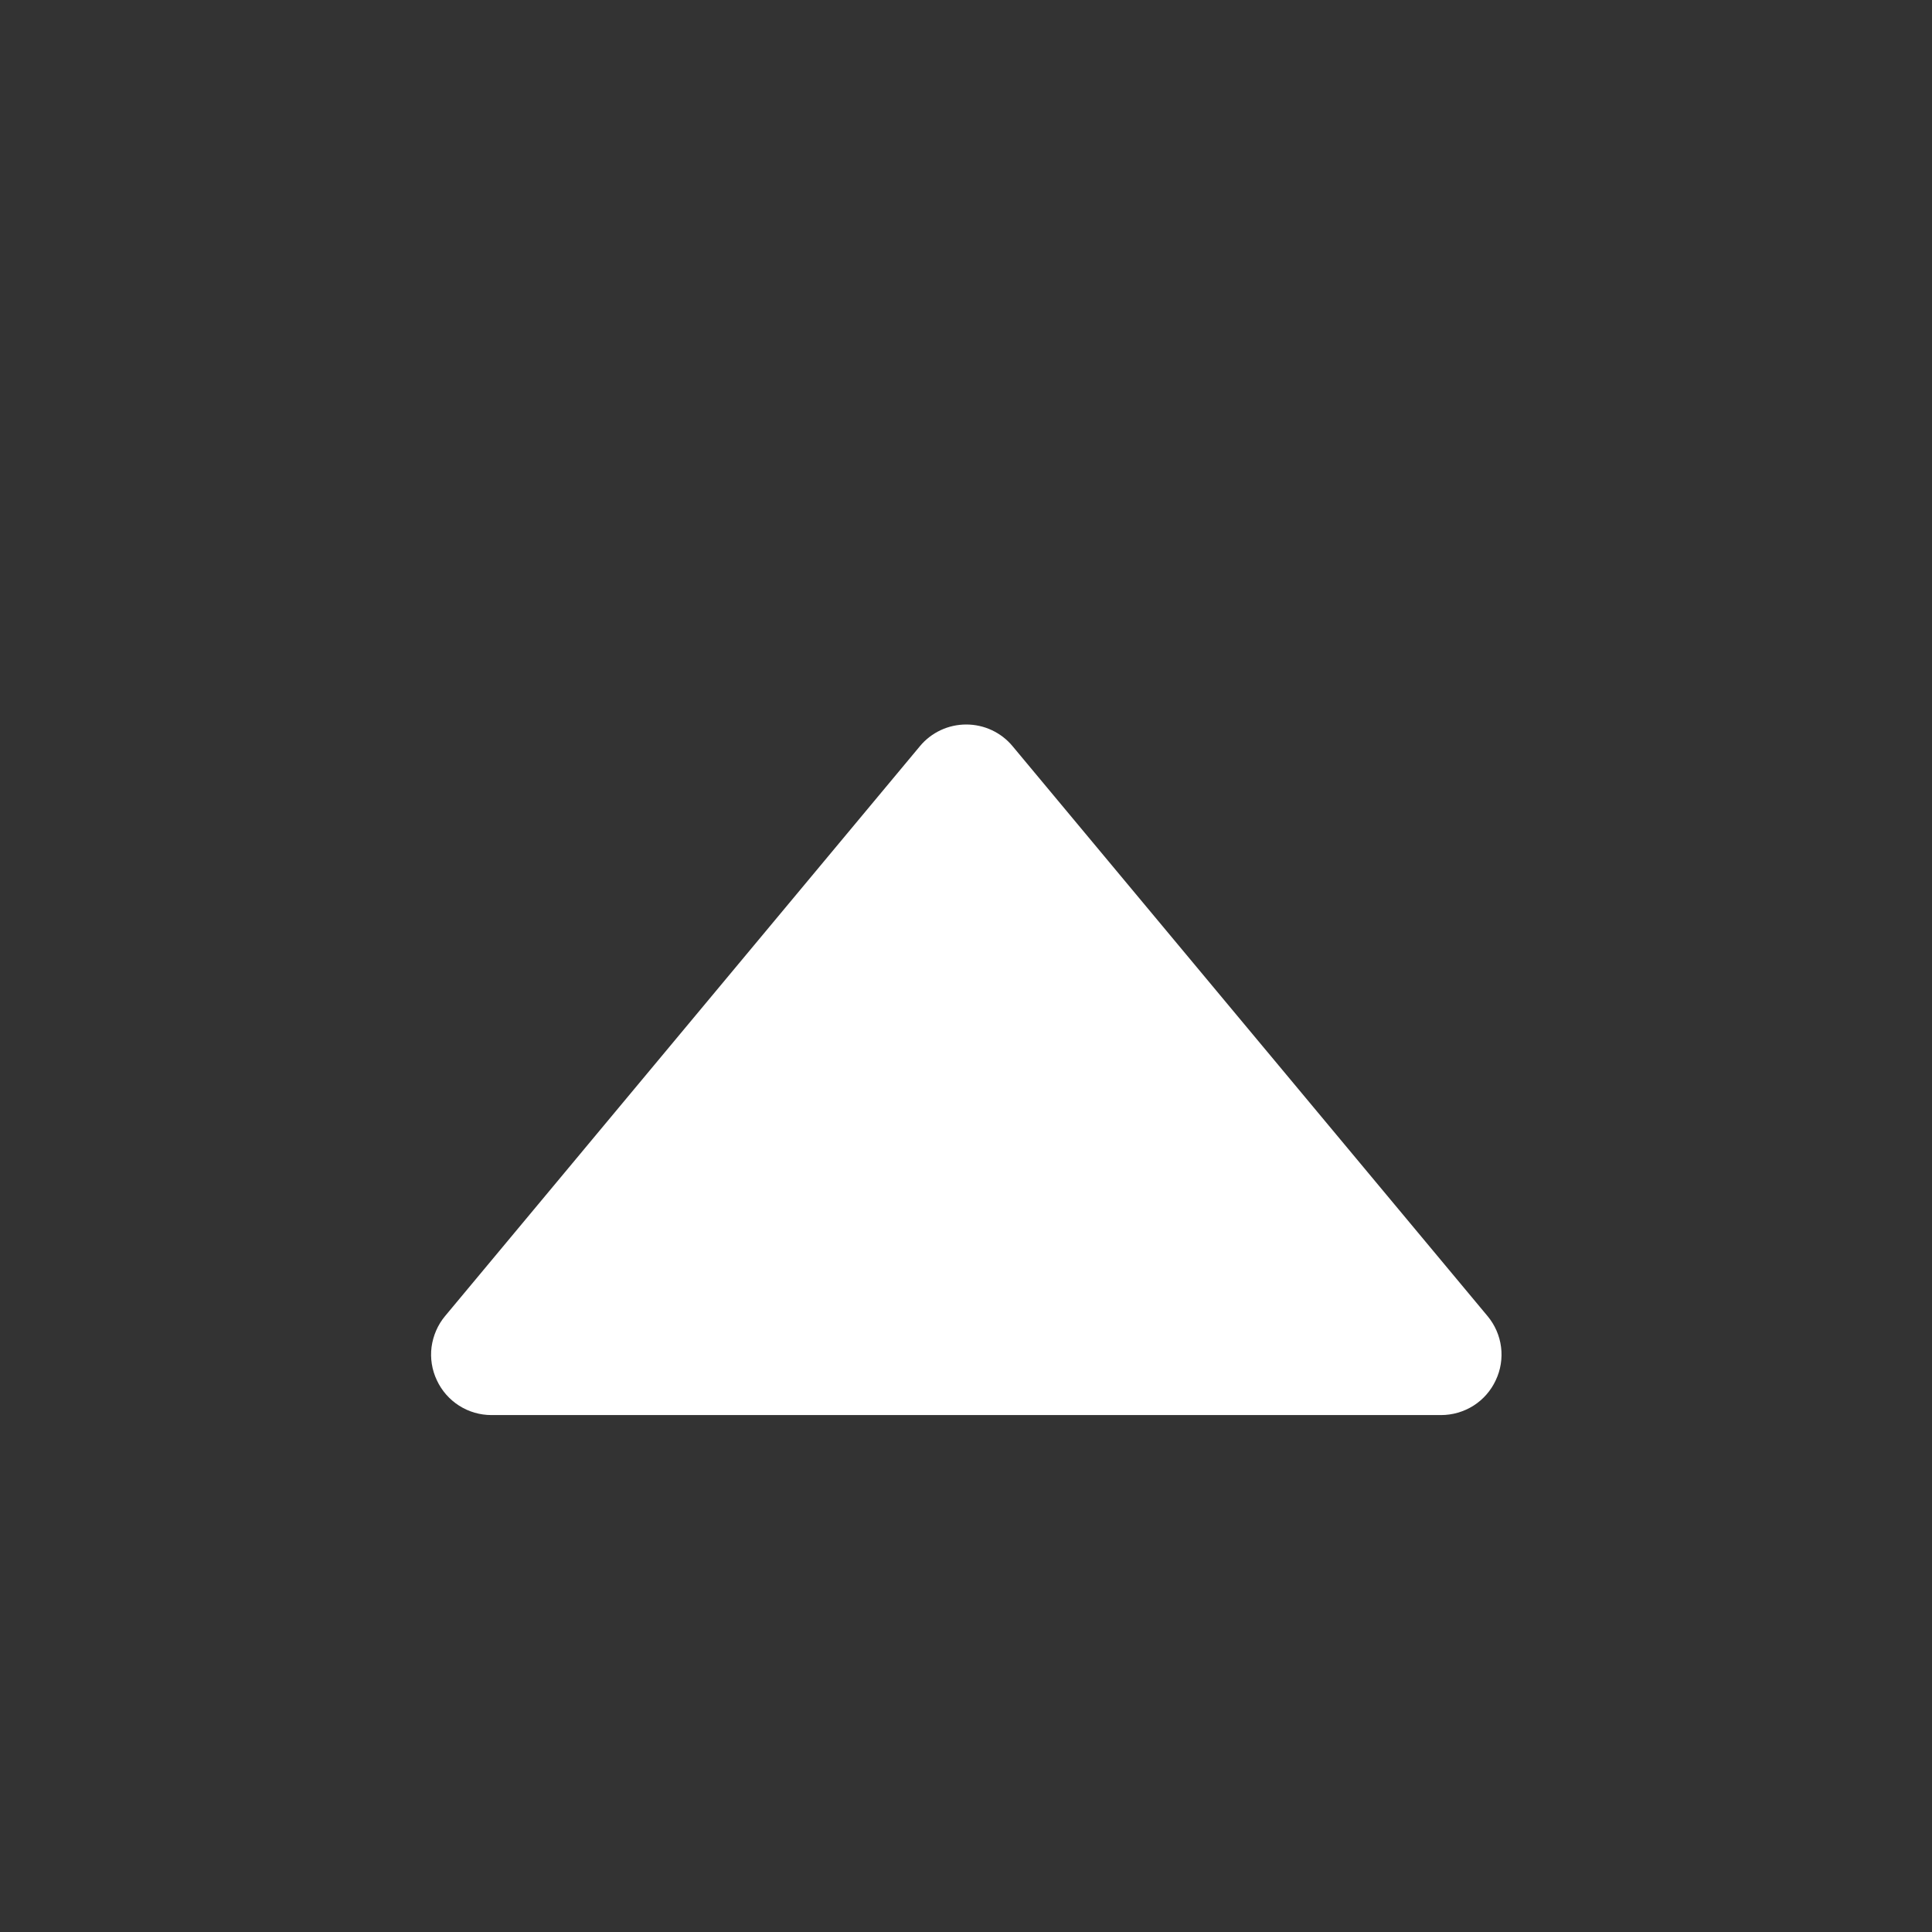 <svg width="16" height="16" viewBox="0 0 16 16" fill="none" xmlns="http://www.w3.org/2000/svg">
<rect x="0" y="0" width="16" height="16" fill="#333333" stroke="none"/>
<path d="M7.618 6.18C7.665 6.123 7.724 6.078 7.79 6.047C7.856 6.016 7.929 6 8.002 6C8.075 6 8.148 6.016 8.214 6.047C8.28 6.078 8.339 6.123 8.386 6.18L12.319 10.899C12.38 10.972 12.419 11.061 12.431 11.155C12.443 11.249 12.428 11.345 12.387 11.431C12.347 11.517 12.283 11.59 12.203 11.641C12.122 11.692 12.029 11.719 11.934 11.719H4.07C3.975 11.719 3.882 11.692 3.802 11.641C3.722 11.59 3.658 11.517 3.618 11.431C3.577 11.345 3.562 11.249 3.574 11.155C3.587 11.061 3.625 10.972 3.686 10.899L7.618 6.18Z" fill="white"/>
</svg>
